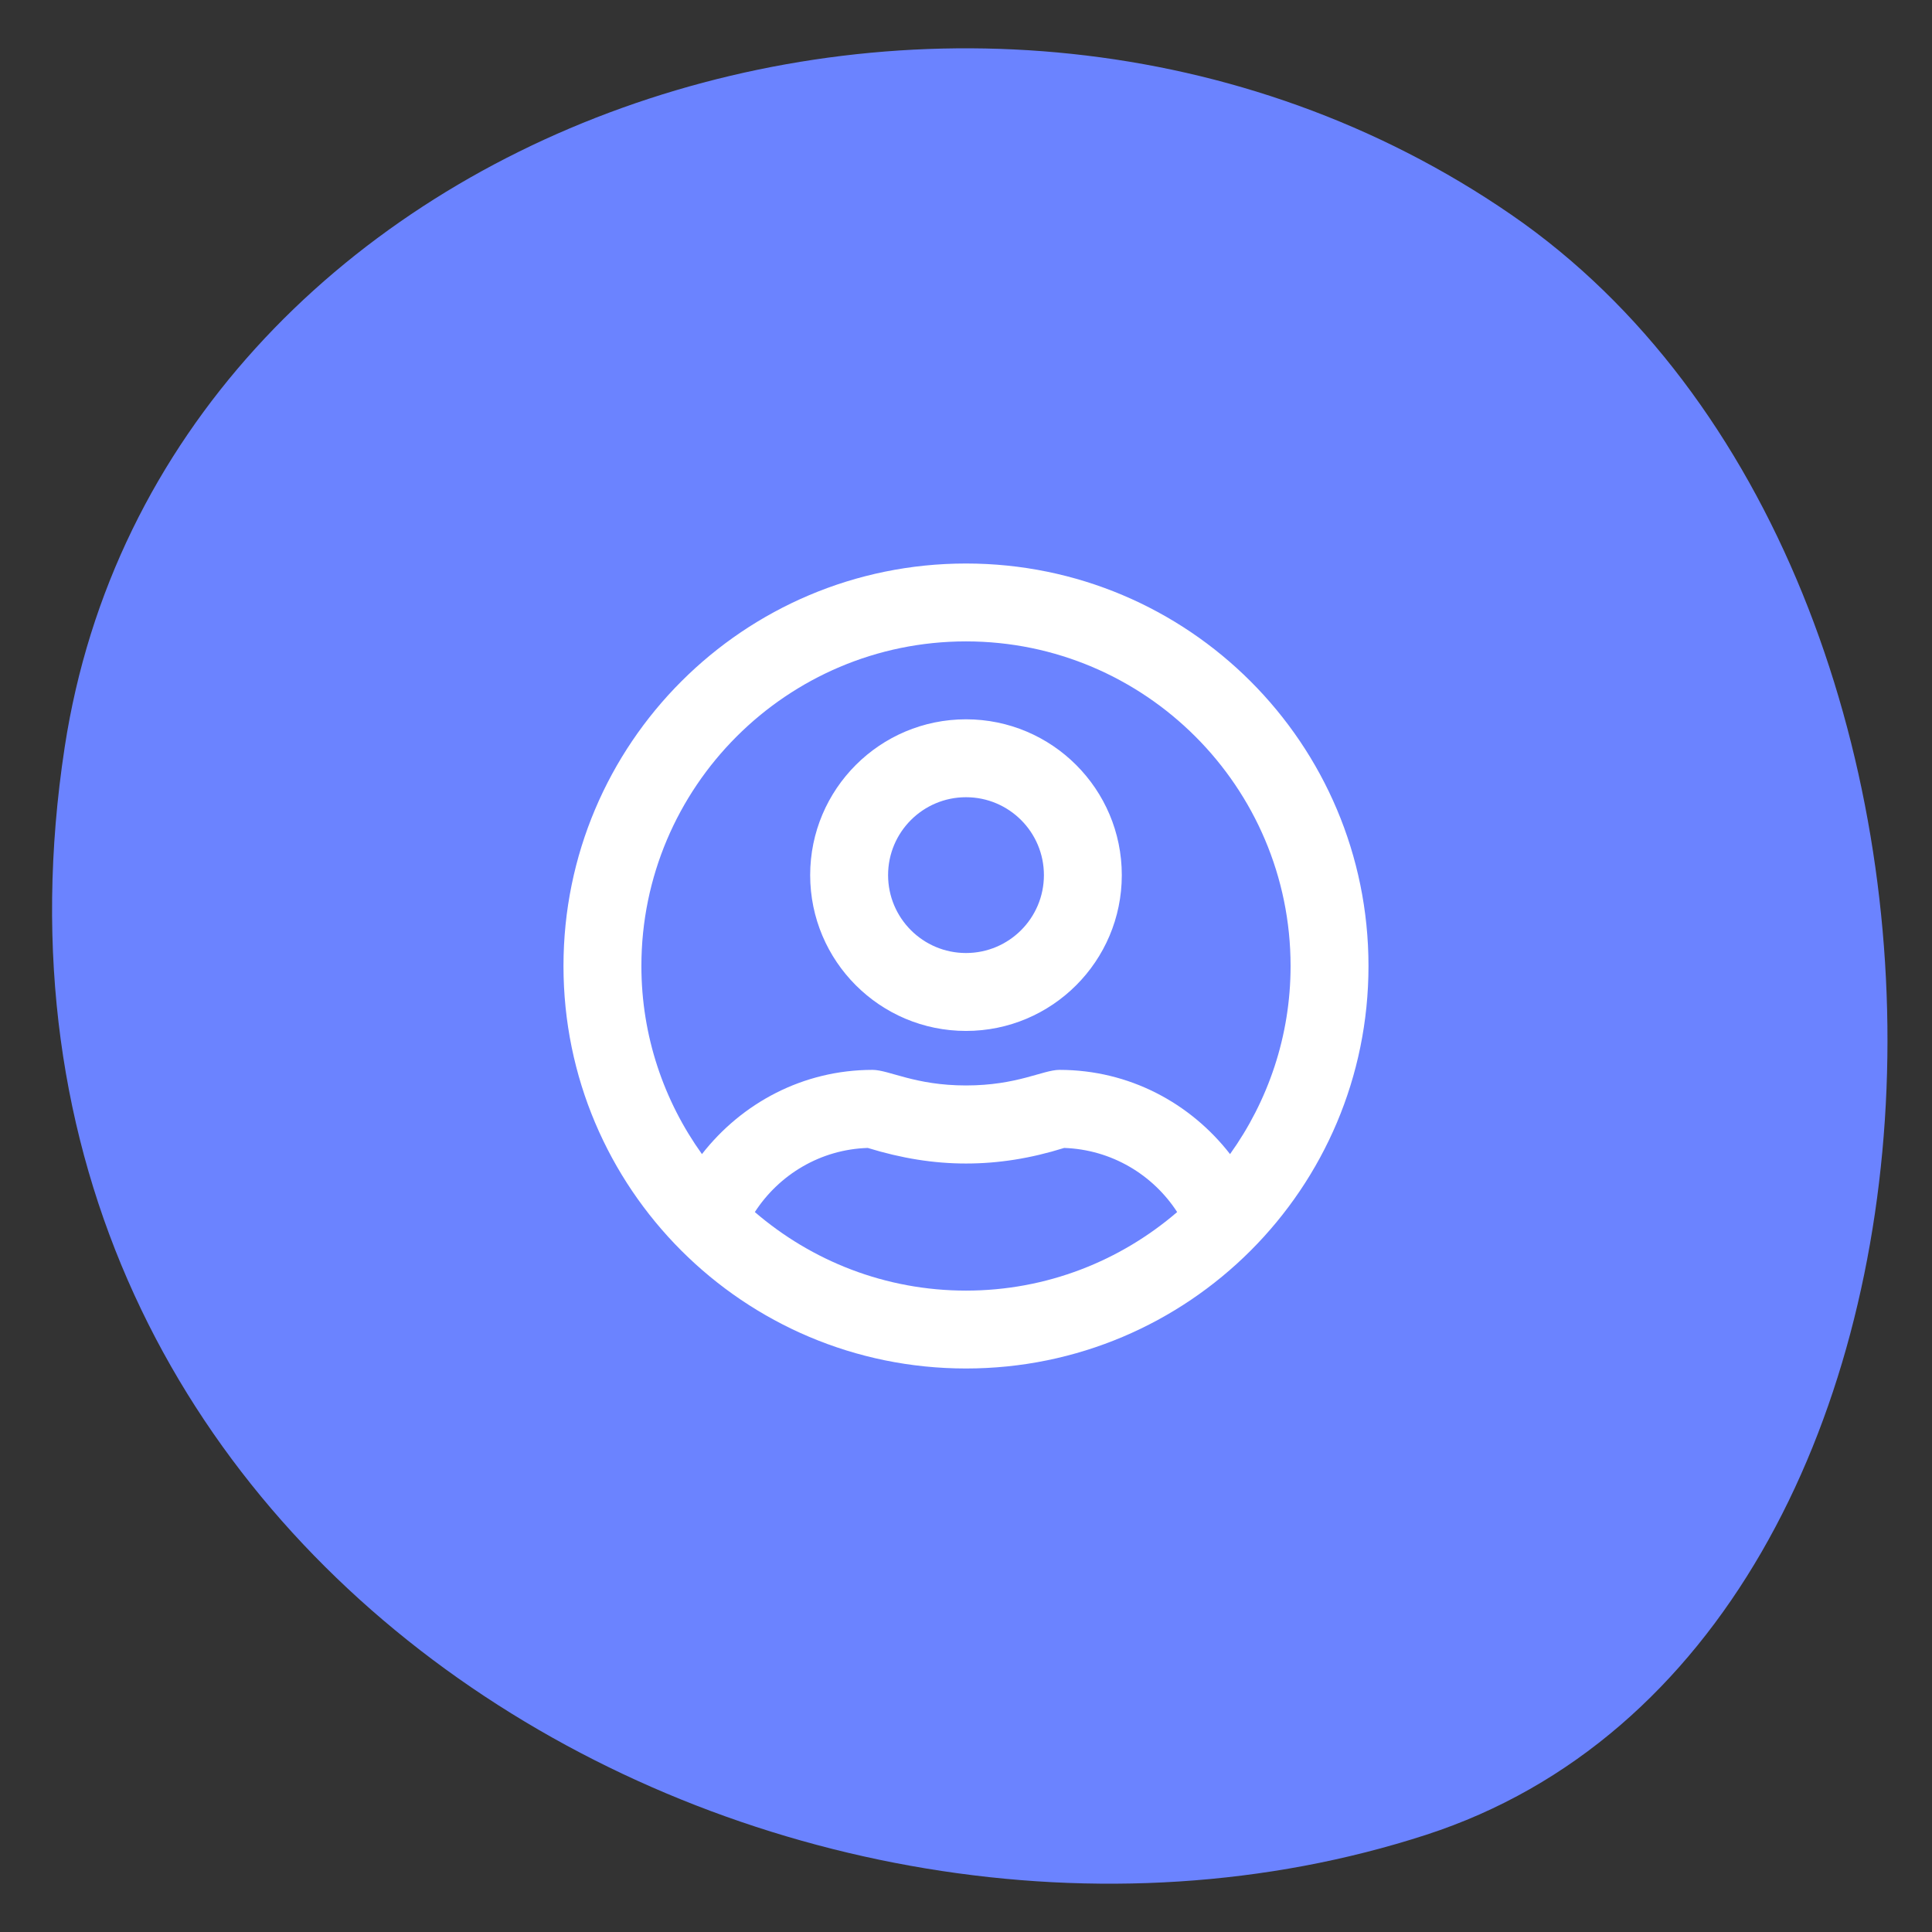 <svg width="64" height="64" viewBox="0 0 64 64" fill="none" xmlns="http://www.w3.org/2000/svg">
<rect x="0" y="0" width="64" height="64" fill="#333333" stroke="none"/>
<path fill-rule="evenodd" clip-rule="evenodd" d="M50.065 7.114C32.241 -5.155 5.313 4.066 2.144 24.744C-2.048 52.105 26.075 67.65 47.241 60.781C66.731 54.456 67.481 19.103 50.065 7.114Z" fill="#6B83FF"/>
<path d="M32 23.828C29.15 23.828 26.838 26.14 26.838 28.989C26.838 31.839 29.15 34.151 32 34.151C34.849 34.151 37.161 31.839 37.161 28.989C37.161 26.14 34.849 23.828 32 23.828ZM32 31.57C30.575 31.57 29.419 30.414 29.419 28.989C29.419 27.564 30.575 26.409 32 26.409C33.425 26.409 34.581 27.564 34.581 28.989C34.581 30.414 33.425 31.57 32 31.57ZM32 18.667C24.634 18.667 18.666 24.634 18.666 32C18.666 39.366 24.634 45.333 32 45.333C39.365 45.333 45.333 39.366 45.333 32C45.333 24.634 39.365 18.667 32 18.667ZM32 42.753C29.328 42.753 26.887 41.769 25.005 40.151C25.806 38.914 27.177 38.075 28.747 38.027C29.865 38.371 30.93 38.543 32 38.543C33.07 38.543 34.134 38.376 35.252 38.027C36.822 38.081 38.193 38.914 38.995 40.151C37.113 41.769 34.672 42.753 32 42.753ZM40.747 38.231C39.435 36.543 37.408 35.441 35.097 35.441C34.548 35.441 33.699 35.957 32 35.957C30.306 35.957 29.451 35.441 28.903 35.441C26.597 35.441 24.57 36.543 23.253 38.231C21.994 36.473 21.247 34.323 21.247 32C21.247 26.07 26.07 21.247 32 21.247C37.93 21.247 42.752 26.07 42.752 32C42.752 34.323 42.005 36.473 40.747 38.231Z" fill="white"/>
</svg>
